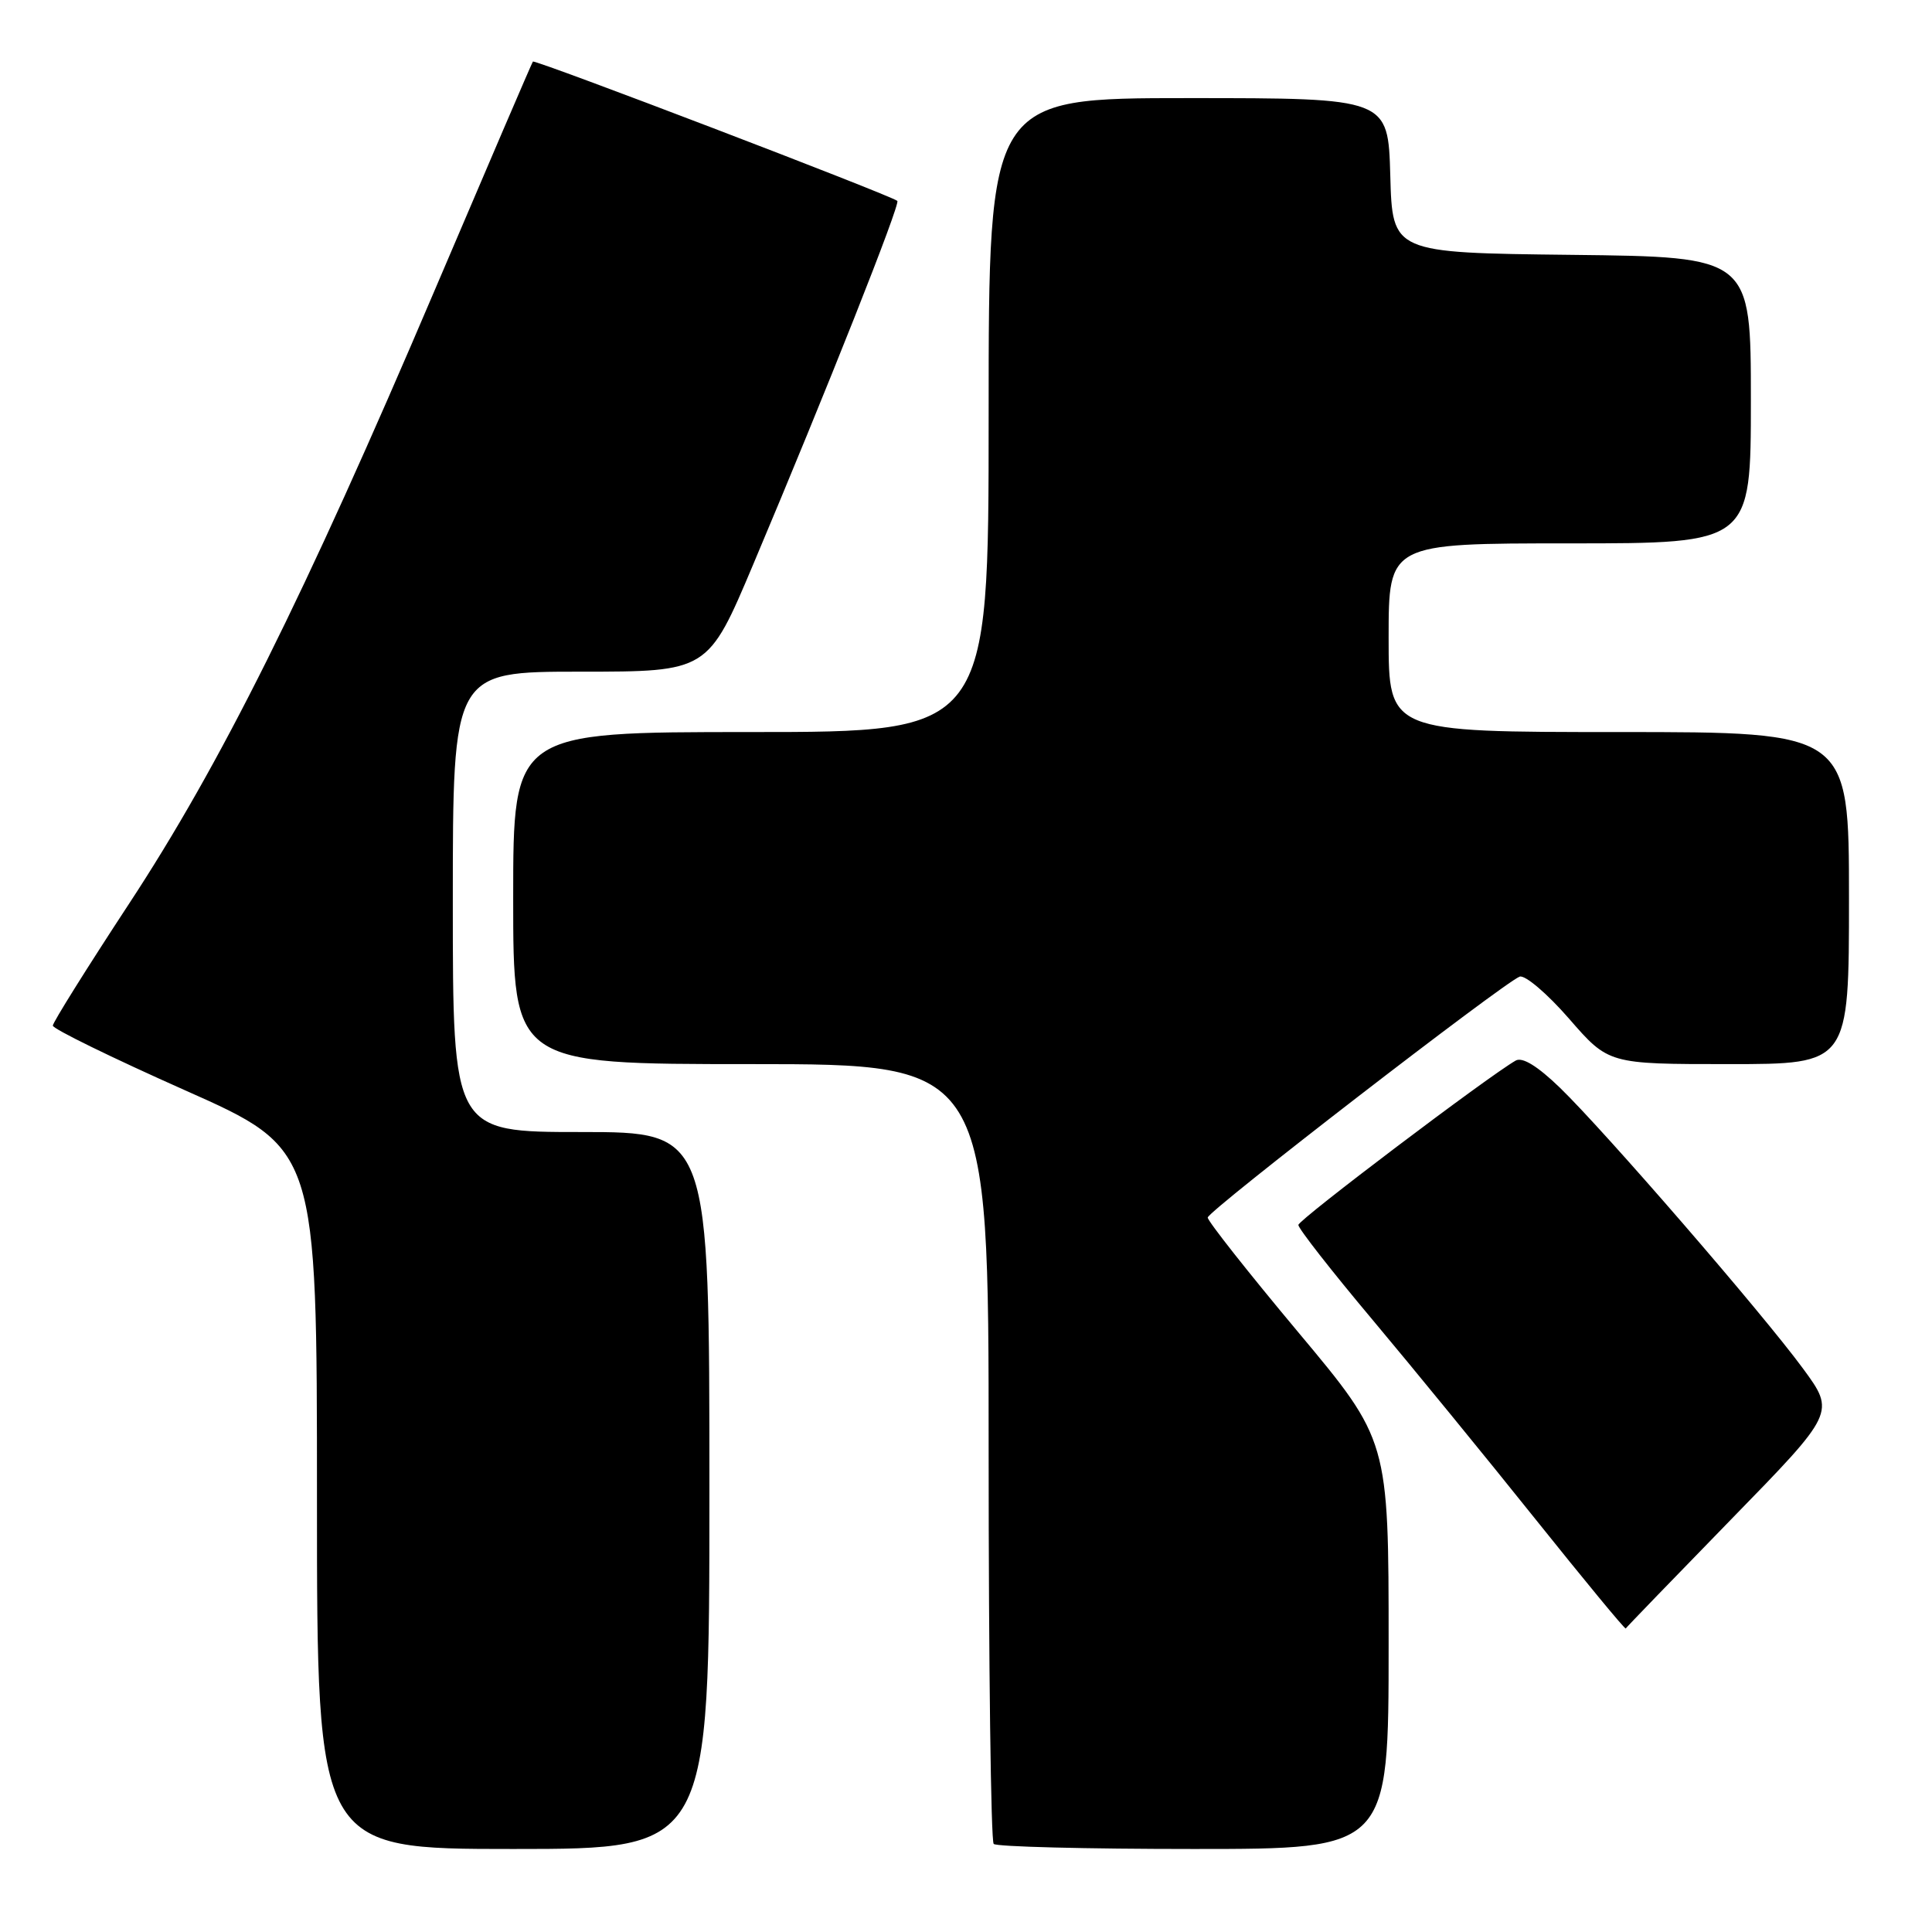<?xml version="1.0" encoding="UTF-8" standalone="no"?>
<!DOCTYPE svg PUBLIC "-//W3C//DTD SVG 1.1//EN" "http://www.w3.org/Graphics/SVG/1.1/DTD/svg11.dtd" >
<svg xmlns="http://www.w3.org/2000/svg" xmlns:xlink="http://www.w3.org/1999/xlink" version="1.1" viewBox="0 0 256 256">
 <g >
 <path fill="currentColor"
d=" M 94.00 197.50 C 94.00 150.00 94.00 150.00 77.00 150.00 C 60.00 150.00 60.00 150.00 60.00 119.50 C 60.00 89.00 60.00 89.00 76.90 89.00 C 93.81 89.00 93.81 89.00 99.82 74.75 C 109.52 51.77 119.34 27.00 118.90 26.62 C 118.05 25.88 70.84 7.83 70.61 8.16 C 70.47 8.34 64.61 22.00 57.58 38.50 C 40.33 79.00 29.19 101.36 17.06 119.81 C 11.53 128.24 7.00 135.48 7.00 135.90 C 7.00 136.33 14.88 140.18 24.50 144.46 C 42.00 152.24 42.00 152.24 42.00 198.62 C 42.00 245.00 42.00 245.00 68.00 245.00 C 94.00 245.00 94.00 245.00 94.00 197.50 Z  M 184.00 217.92 C 184.00 190.85 184.00 190.85 172.00 176.50 C 165.40 168.61 160.01 161.78 160.03 161.33 C 160.06 160.45 199.18 130.25 201.36 129.41 C 202.06 129.15 205.00 131.64 207.89 134.96 C 213.14 141.00 213.14 141.00 229.07 141.00 C 245.00 141.00 245.00 141.00 245.00 119.00 C 245.00 97.00 245.00 97.00 214.50 97.00 C 184.00 97.00 184.00 97.00 184.00 84.50 C 184.00 72.00 184.00 72.00 208.00 72.00 C 232.00 72.00 232.00 72.00 232.00 53.02 C 232.00 34.04 232.00 34.04 208.25 33.77 C 184.50 33.50 184.50 33.50 184.22 23.25 C 183.93 13.00 183.93 13.00 157.47 13.00 C 131.00 13.00 131.00 13.00 131.00 55.00 C 131.00 97.00 131.00 97.00 99.50 97.00 C 68.00 97.00 68.00 97.00 68.00 119.00 C 68.00 141.00 68.00 141.00 99.50 141.00 C 131.00 141.00 131.00 141.00 131.00 192.33 C 131.00 220.57 131.30 243.97 131.67 244.33 C 132.03 244.70 143.96 245.00 158.17 245.00 C 184.00 245.00 184.00 245.00 184.00 217.92 Z  M 229.38 201.33 C 243.19 187.17 243.19 187.17 238.90 181.33 C 233.48 173.95 212.66 149.90 206.70 144.13 C 203.73 141.26 201.73 140.03 200.84 140.53 C 197.17 142.63 172.07 161.61 172.04 162.31 C 172.02 162.76 176.41 168.38 181.81 174.81 C 187.20 181.24 196.94 193.15 203.44 201.28 C 209.95 209.41 215.33 215.94 215.42 215.78 C 215.50 215.63 221.78 209.13 229.38 201.33 Z "/>
</g>
</svg>